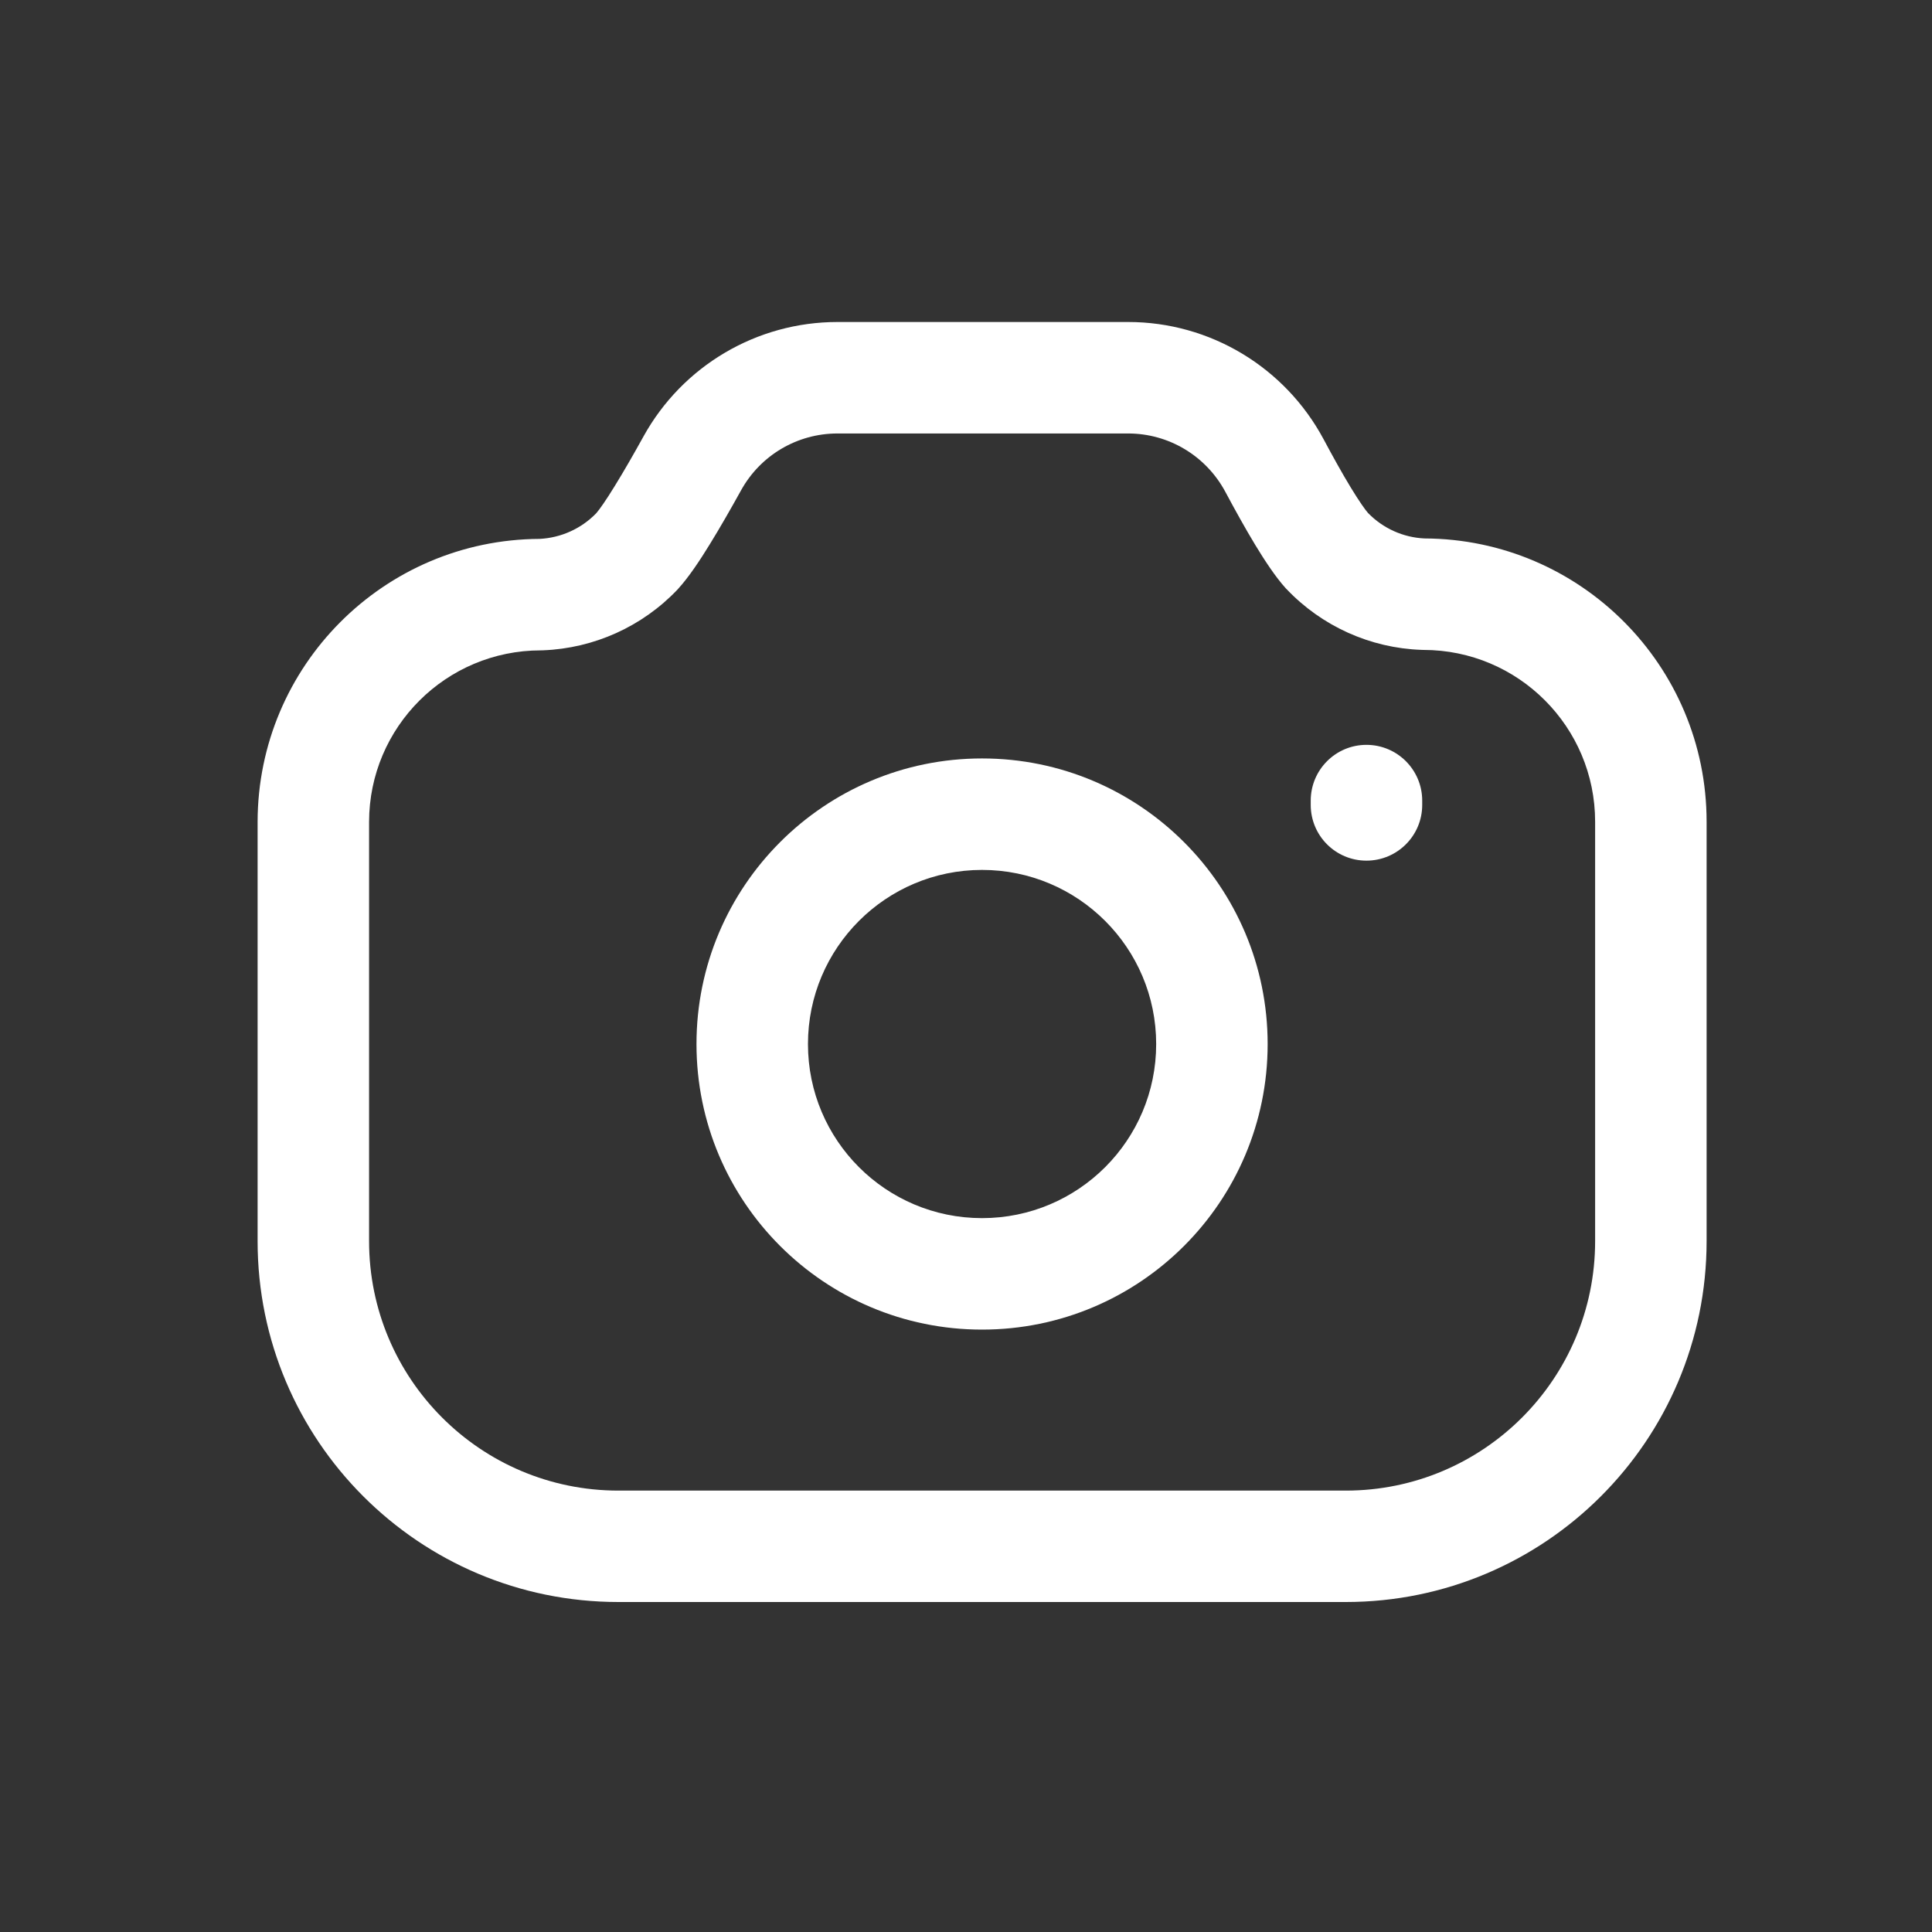<svg width="30" height="30" viewBox="0 0 30 30" fill="none" xmlns="http://www.w3.org/2000/svg">
<rect x="0" y="0" width="30" height="30" fill="#333333" stroke="none"/>
<g id="Camera">
<path id="Vector" fill-rule="evenodd" clip-rule="evenodd" d="M13.004 6.731C12.38 6.731 11.808 7.069 11.507 7.614C11.349 7.899 11.18 8.195 11.02 8.454C10.871 8.697 10.697 8.96 10.533 9.14L10.519 9.156C9.972 9.73 9.224 10.067 8.433 10.098C8.421 10.098 8.41 10.099 8.398 10.099C6.926 10.099 5.733 11.29 5.731 12.762V19.272C5.731 21.412 7.464 23.146 9.603 23.146H20.897C23.035 23.146 24.769 21.411 24.769 19.272V12.76C24.769 11.286 23.575 10.092 22.102 10.092C22.091 10.092 22.081 10.092 22.071 10.091C21.277 10.063 20.527 9.724 19.981 9.151L19.967 9.137C19.803 8.956 19.635 8.698 19.491 8.461C19.338 8.208 19.177 7.918 19.027 7.637C18.727 7.078 18.148 6.731 17.518 6.731H13.004ZM9.992 6.777C10.598 5.681 11.75 5 13.004 5H17.518C18.791 5 19.954 5.703 20.553 6.821C20.695 7.087 20.84 7.348 20.971 7.564C21.106 7.786 21.198 7.915 21.242 7.965C21.474 8.204 21.788 8.346 22.12 8.361C24.541 8.371 26.5 10.337 26.5 12.76V19.272C26.5 22.367 23.991 24.876 20.897 24.876H9.603C6.508 24.876 4 22.367 4 19.272V12.762C4.003 10.341 5.96 8.379 8.378 8.368C8.712 8.351 9.026 8.209 9.258 7.97C9.306 7.915 9.405 7.777 9.547 7.545C9.686 7.32 9.841 7.05 9.992 6.777Z" fill="white"/>
<path id="Vector_2" fill-rule="evenodd" clip-rule="evenodd" d="M21.218 11.566C21.696 11.566 22.084 11.954 22.084 12.432V12.499C22.084 12.977 21.696 13.364 21.218 13.364C20.74 13.364 20.353 12.977 20.353 12.499V12.432C20.353 11.954 20.74 11.566 21.218 11.566Z" fill="white"/>
<path id="Vector_3" fill-rule="evenodd" clip-rule="evenodd" d="M10.815 16.212C10.815 13.764 12.8 11.777 15.249 11.777C17.699 11.777 19.684 13.764 19.684 16.212C19.684 18.661 17.699 20.646 15.249 20.646C12.8 20.646 10.815 18.661 10.815 16.212ZM15.249 13.508C13.756 13.508 12.546 14.719 12.546 16.212C12.546 17.705 13.756 18.915 15.249 18.915C16.743 18.915 17.953 17.705 17.953 16.212C17.953 14.719 16.742 13.508 15.249 13.508Z" fill="white"/>
</g>
</svg>
